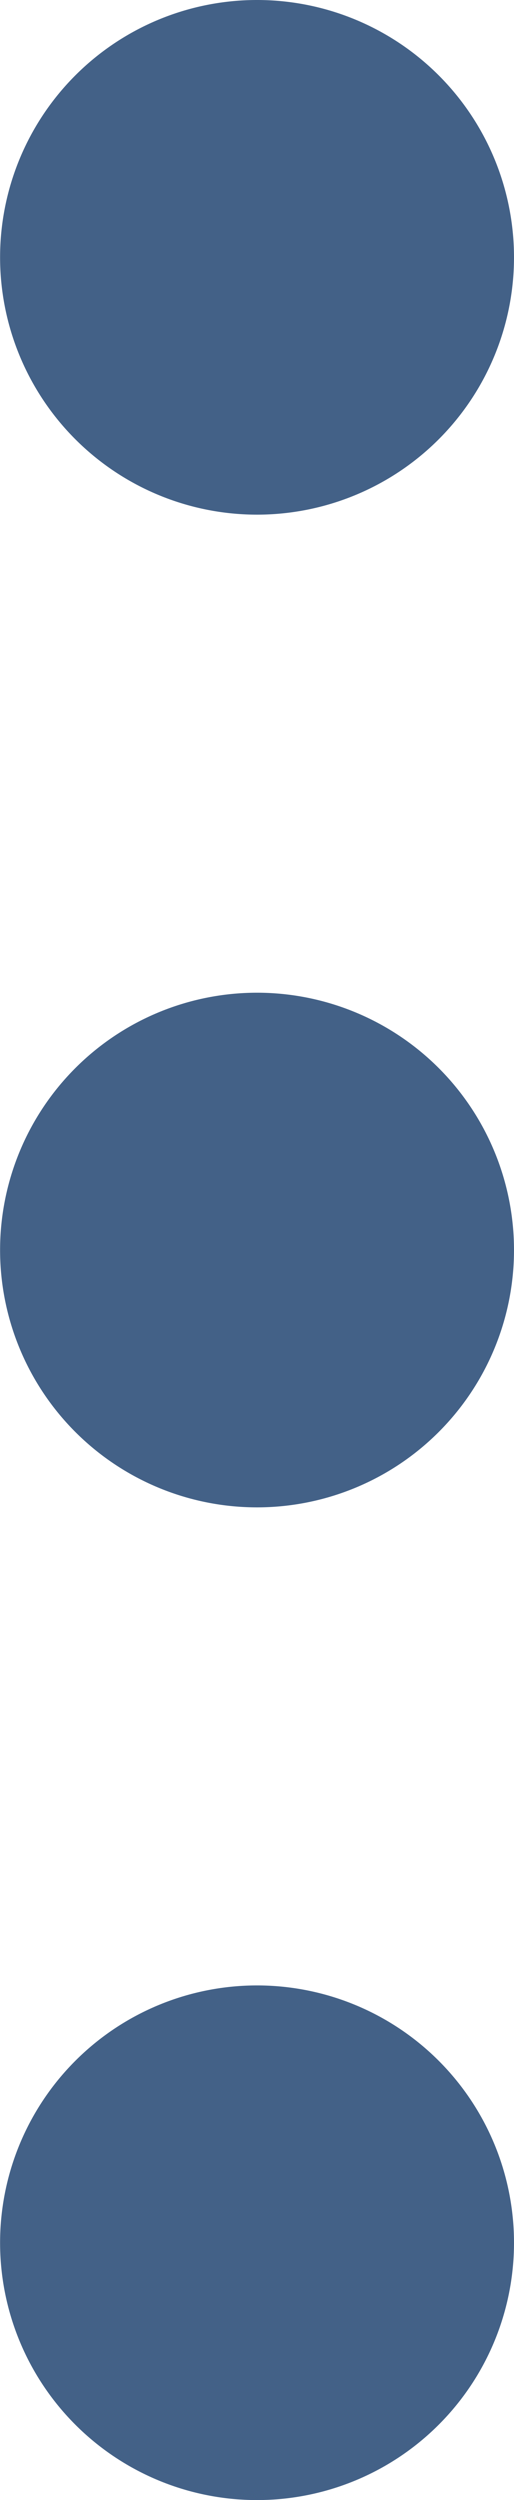 <svg id="Component_118_5" data-name="Component 118 – 5" xmlns="http://www.w3.org/2000/svg" width="6.033" height="29.302" viewBox="0 0 6.033 29.302">
  <path id="Path_39249" data-name="Path 39249" d="M316.835,92.617a3.016,3.016,0,1,0-3.016,3.016A3.016,3.016,0,0,0,316.835,92.617Zm0,11.635a3.016,3.016,0,1,0-3.016,3.016A3.016,3.016,0,0,0,316.835,104.252Zm0,11.635a3.016,3.016,0,1,0-3.016,3.016A3.016,3.016,0,0,0,316.835,115.887Z" transform="translate(-310.802 -89.601)" fill="#436187"/>
</svg>
